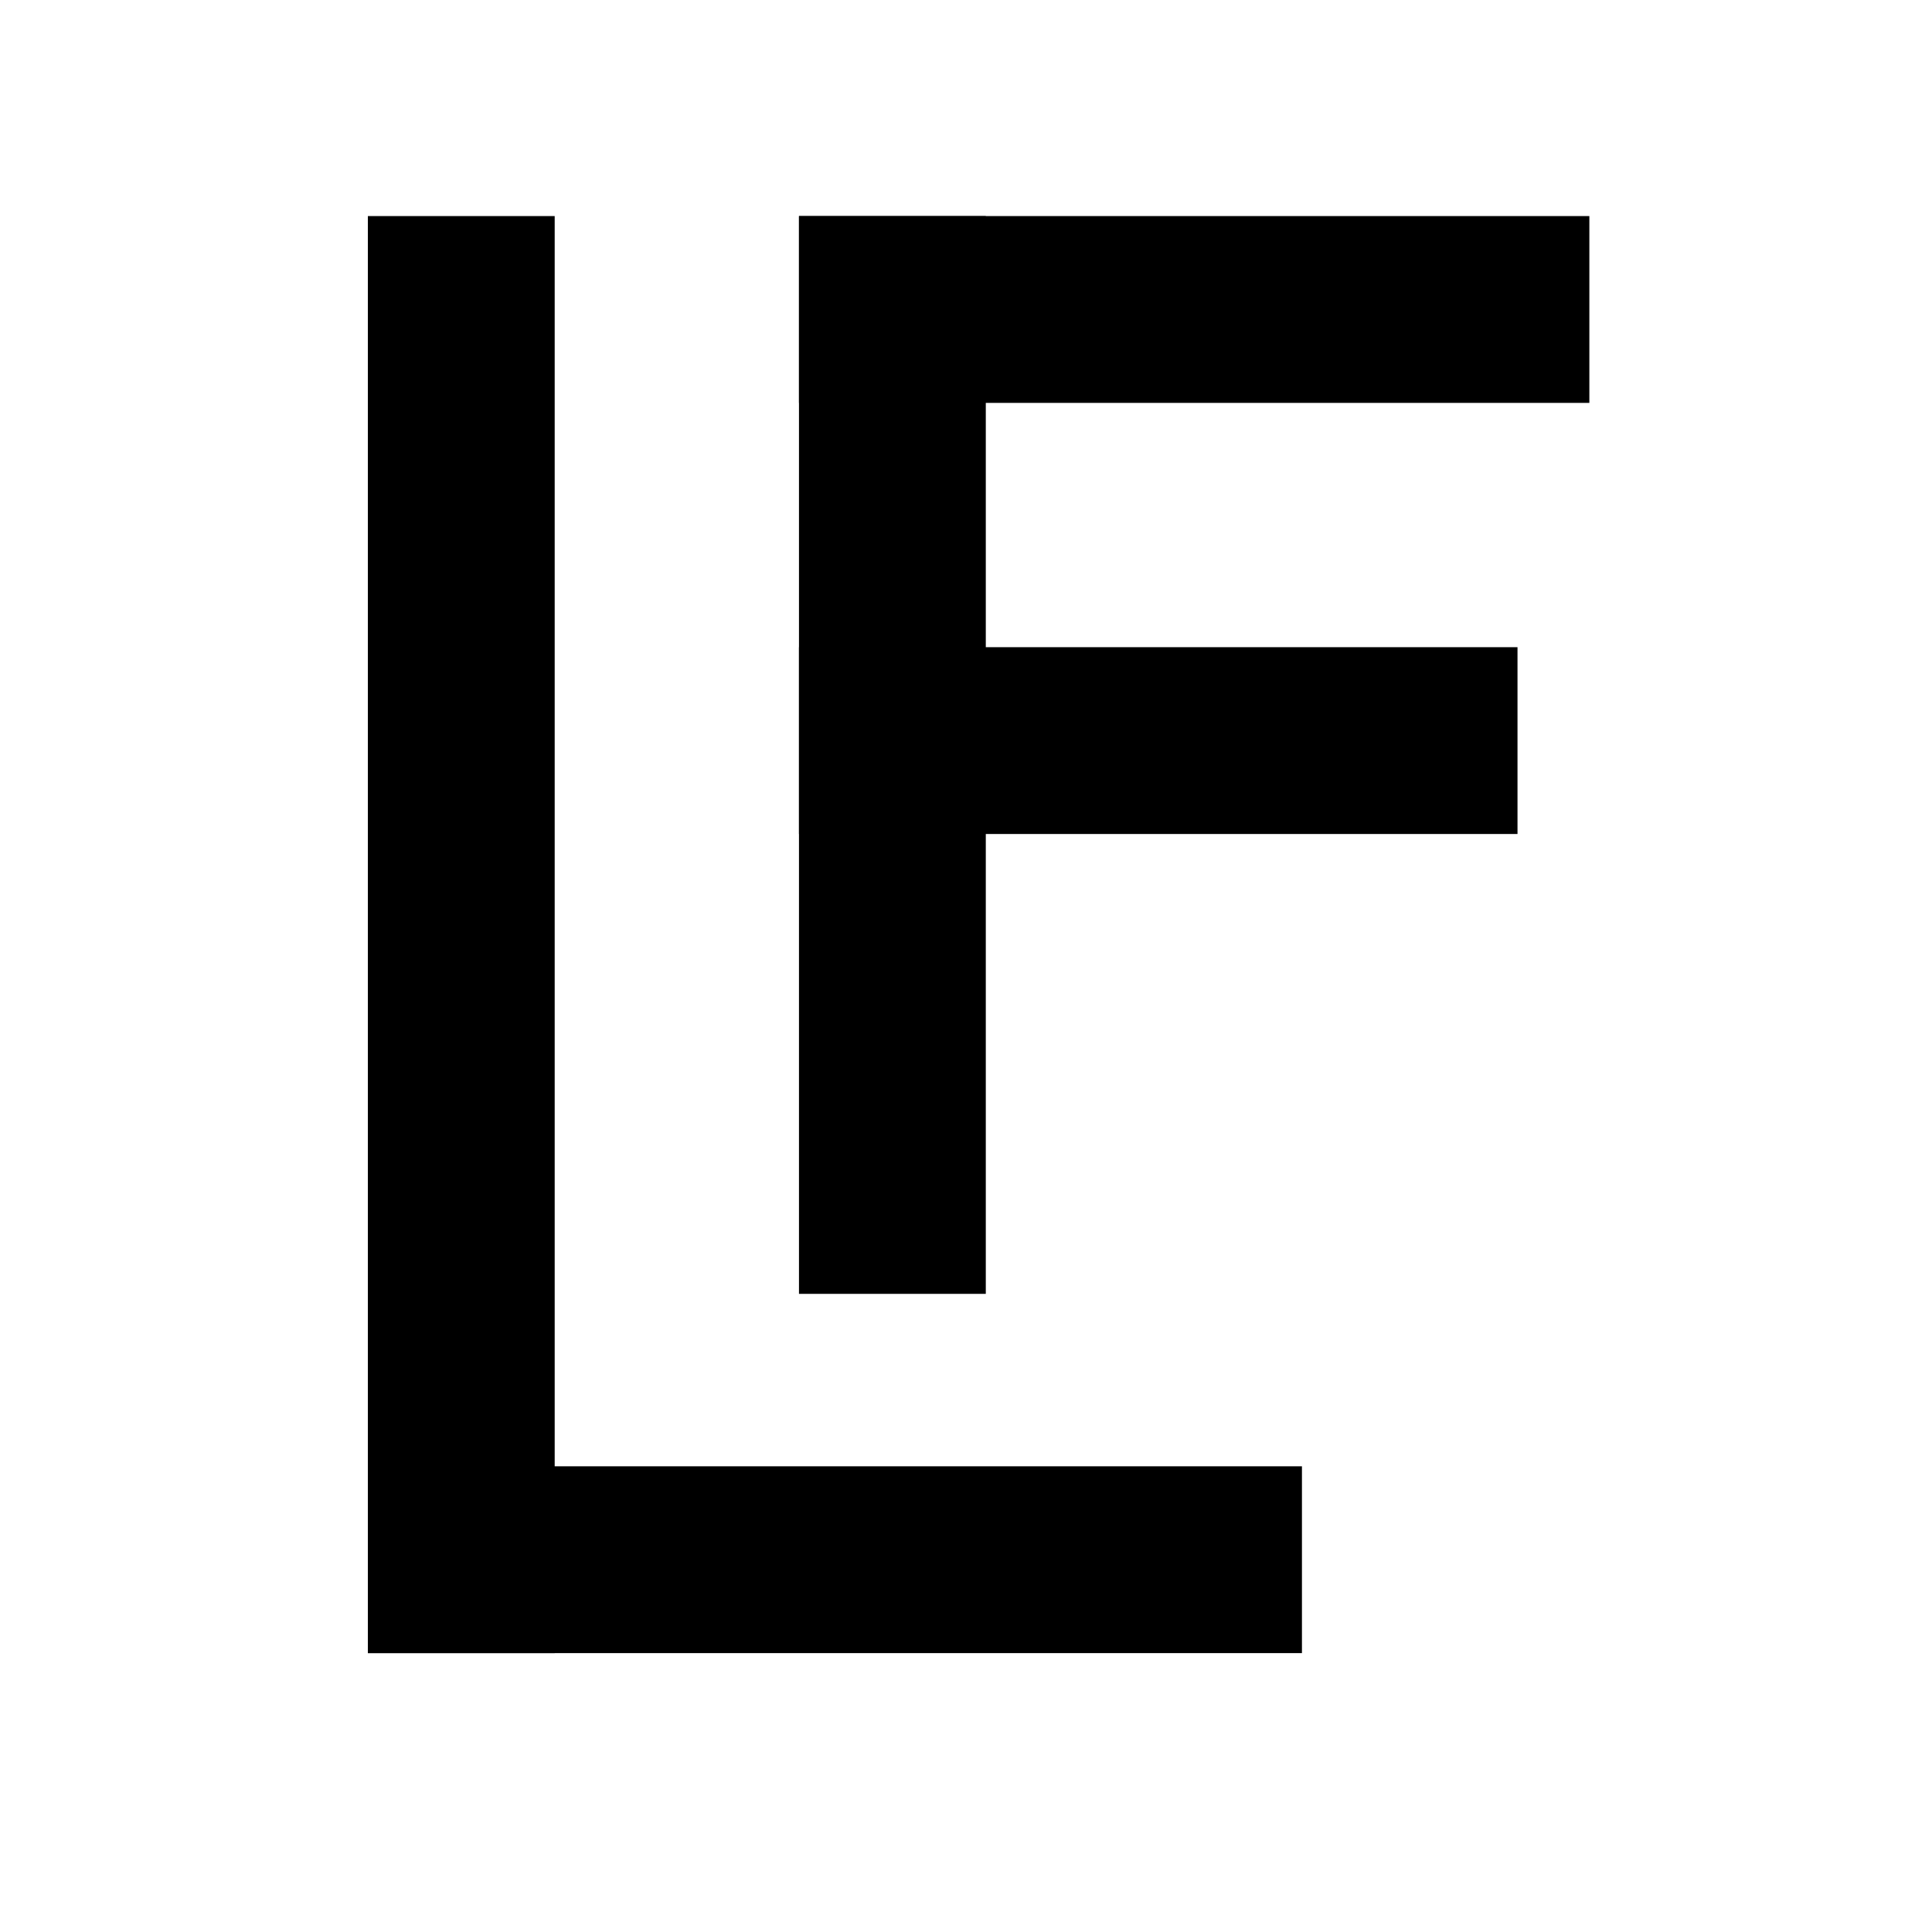 <?xml version="1.0" encoding="UTF-8" standalone="no"?>
<!-- Created with Inkscape (http://www.inkscape.org/) -->

<svg
   width="21cm"
   height="21cm"
   viewBox="0 0 210 210"
   version="1.1"
   id="svg1"
   inkscape:version="1.3.2 (091e20e, 2023-11-25, custom)"
   sodipodi:docname="LOGO.svg"
   xmlns:inkscape="http://www.inkscape.org/namespaces/inkscape"
   xmlns:sodipodi="http://sodipodi.sourceforge.net/DTD/sodipodi-0.dtd"
   xmlns="http://www.w3.org/2000/svg"
   xmlns:svg="http://www.w3.org/2000/svg">
  <sodipodi:namedview
     id="namedview1"
     pagecolor="#ffffff"
     bordercolor="#eeeeee"
     borderopacity="1"
     inkscape:showpageshadow="0"
     inkscape:pageopacity="0"
     inkscape:pagecheckerboard="0"
     inkscape:deskcolor="#505050"
     inkscape:document-units="mm"
     showguides="true"
     inkscape:zoom="0.081733181"
     inkscape:cx="1407.0173"
     inkscape:cy="1608.8937"
     inkscape:window-width="1366"
     inkscape:window-height="715"
     inkscape:window-x="-8"
     inkscape:window-y="-8"
     inkscape:window-maximized="1"
     inkscape:current-layer="layer13"
     showgrid="false">
    <inkscape:page
       x="0"
       y="0"
       width="210"
       height="210"
       id="page14"
       margin="0"
       bleed="0"
       inkscape:export-filename="PNG\Página 12.png"
       inkscape:export-xdpi="96"
       inkscape:export-ydpi="96" />
    <inkscape:grid
       id="grid14"
       units="mm"
       originx="-1238.624"
       originy="-223.78"
       spacingx="1"
       spacingy="1"
       empcolor="#0099e5"
       empopacity="0.302"
       color="#0099e5"
       opacity="0.149"
       empspacing="5"
       dotted="false"
       gridanglex="30"
       gridanglez="30"
       visible="false" />
  </sodipodi:namedview>
  <defs
     id="defs1" />
  <g
     inkscape:groupmode="layer"
     id="layer13"
     inkscape:label="Logo Preta Icone"
     inkscape:highlight-color="#000000"
     transform="translate(-1238.624,-223.78)">
    <g
       id="g10-6-8-2-7"
       transform="matrix(1.562,0,0,1.562,1892.657,207.054)"
       style="fill:#000000;fill-opacity:1">
      <rect
         style="fill:#000000;fill-opacity:1;stroke-width:0.195"
         id="rect1-7-9-2-1-6-2"
         width="13"
         height="65"
         x="112.744"
         y="328.116"
         inkscape:label="rect1"
         transform="rotate(90)" />
      <rect
         style="fill:#000000;fill-opacity:1;stroke-width:0.241"
         id="rect1-15-7-8-6-1"
         width="13"
         height="100"
         x="-393.116"
         y="25.744"
         inkscape:label="rect1" />
      <rect
         style="fill:#000000;fill-opacity:1;stroke-width:0.209"
         id="rect1-9-2-9-5-5-3"
         width="13"
         height="75"
         x="-363.116"
         y="25.744"
         inkscape:label="rect1" />
      <rect
         style="fill:#000000;fill-opacity:1;stroke-width:0.179"
         id="rect1-9-6-16-5-4-3-7"
         width="13"
         height="55"
         x="25.744"
         y="308.116"
         inkscape:label="rect1"
         transform="rotate(90)" />
      <rect
         style="fill:#000000;fill-opacity:1;stroke-width:0.171"
         id="rect1-9-6-1-4-3-5-1-1"
         width="13"
         height="50"
         x="55.744"
         y="313.116"
         inkscape:label="rect1"
         transform="rotate(90)" />
    </g>
  </g>
</svg>
